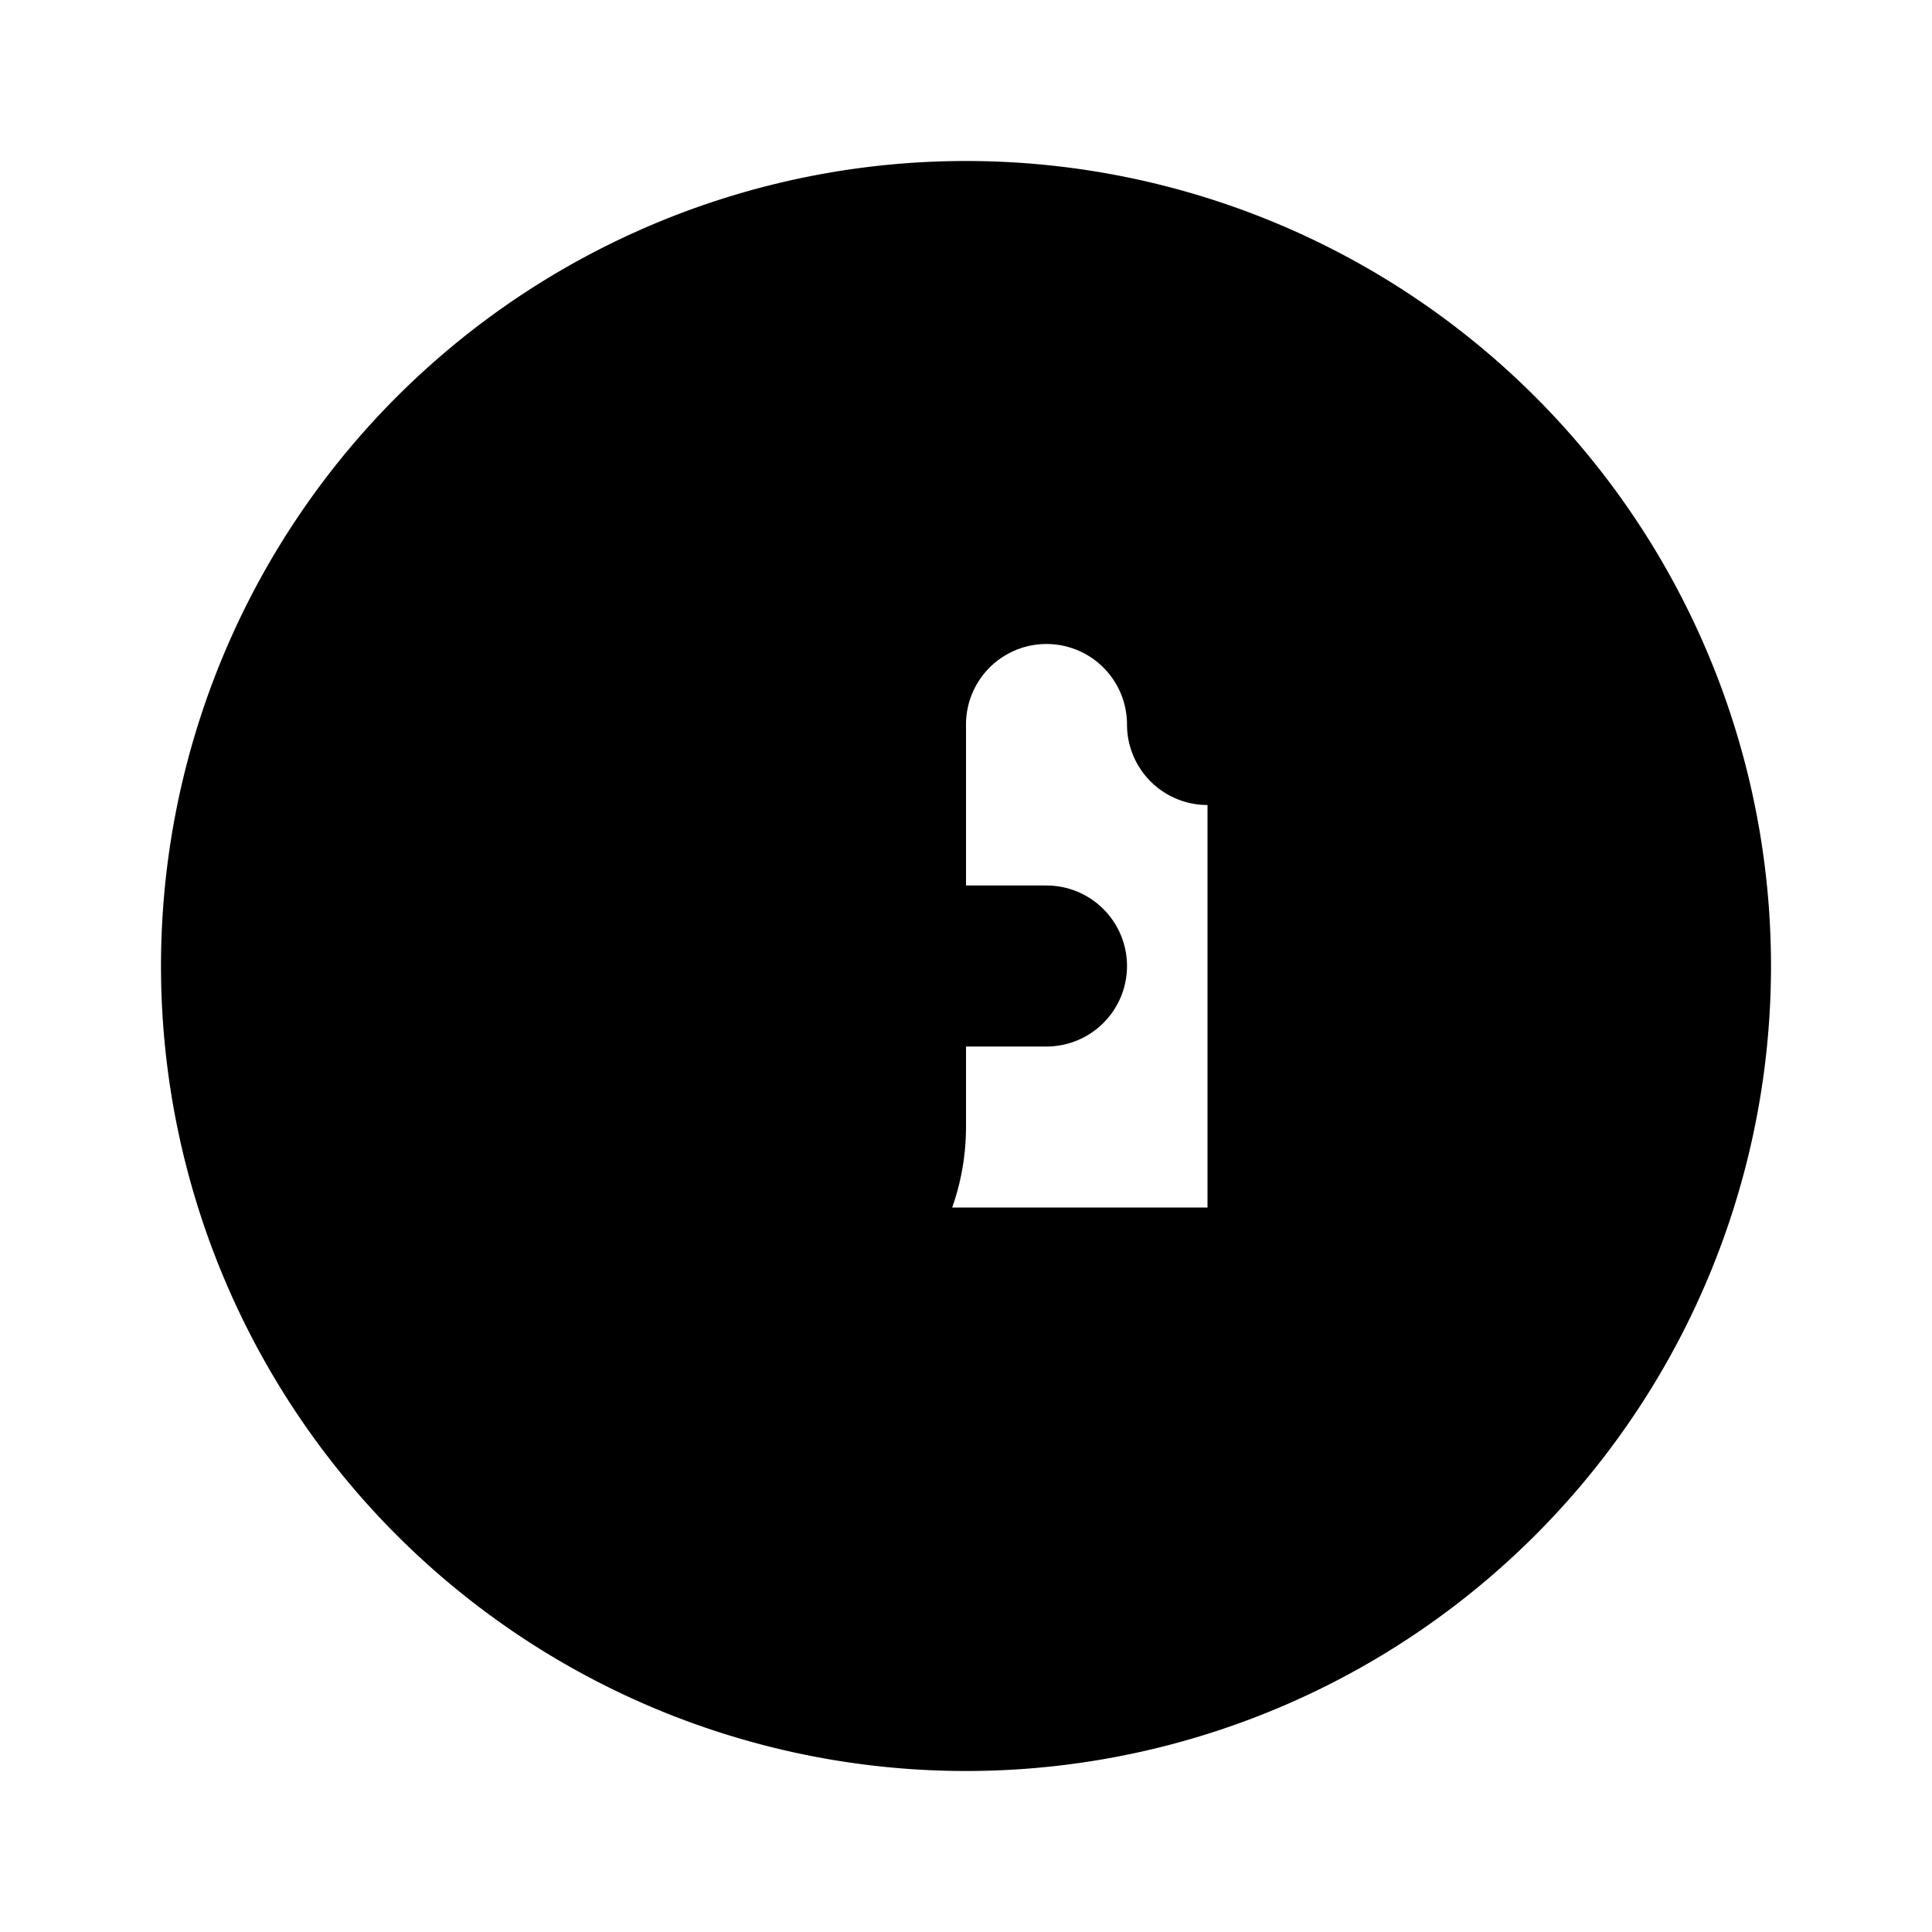 <svg xmlns="http://www.w3.org/2000/svg" stroke="currentColor" viewBox="0 0 24 24" width="24" height="24" fill="currentColor"><path stroke-linecap="round" stroke-linejoin="round" stroke-width="2" d="M15 9a2 2 0 1 0-4 0v5a2 2 0 0 1-2 2h6m-6-4h4m8 0a9 9 0 1 1-18 0 9 9 0 0 1 18 0z"/></svg>